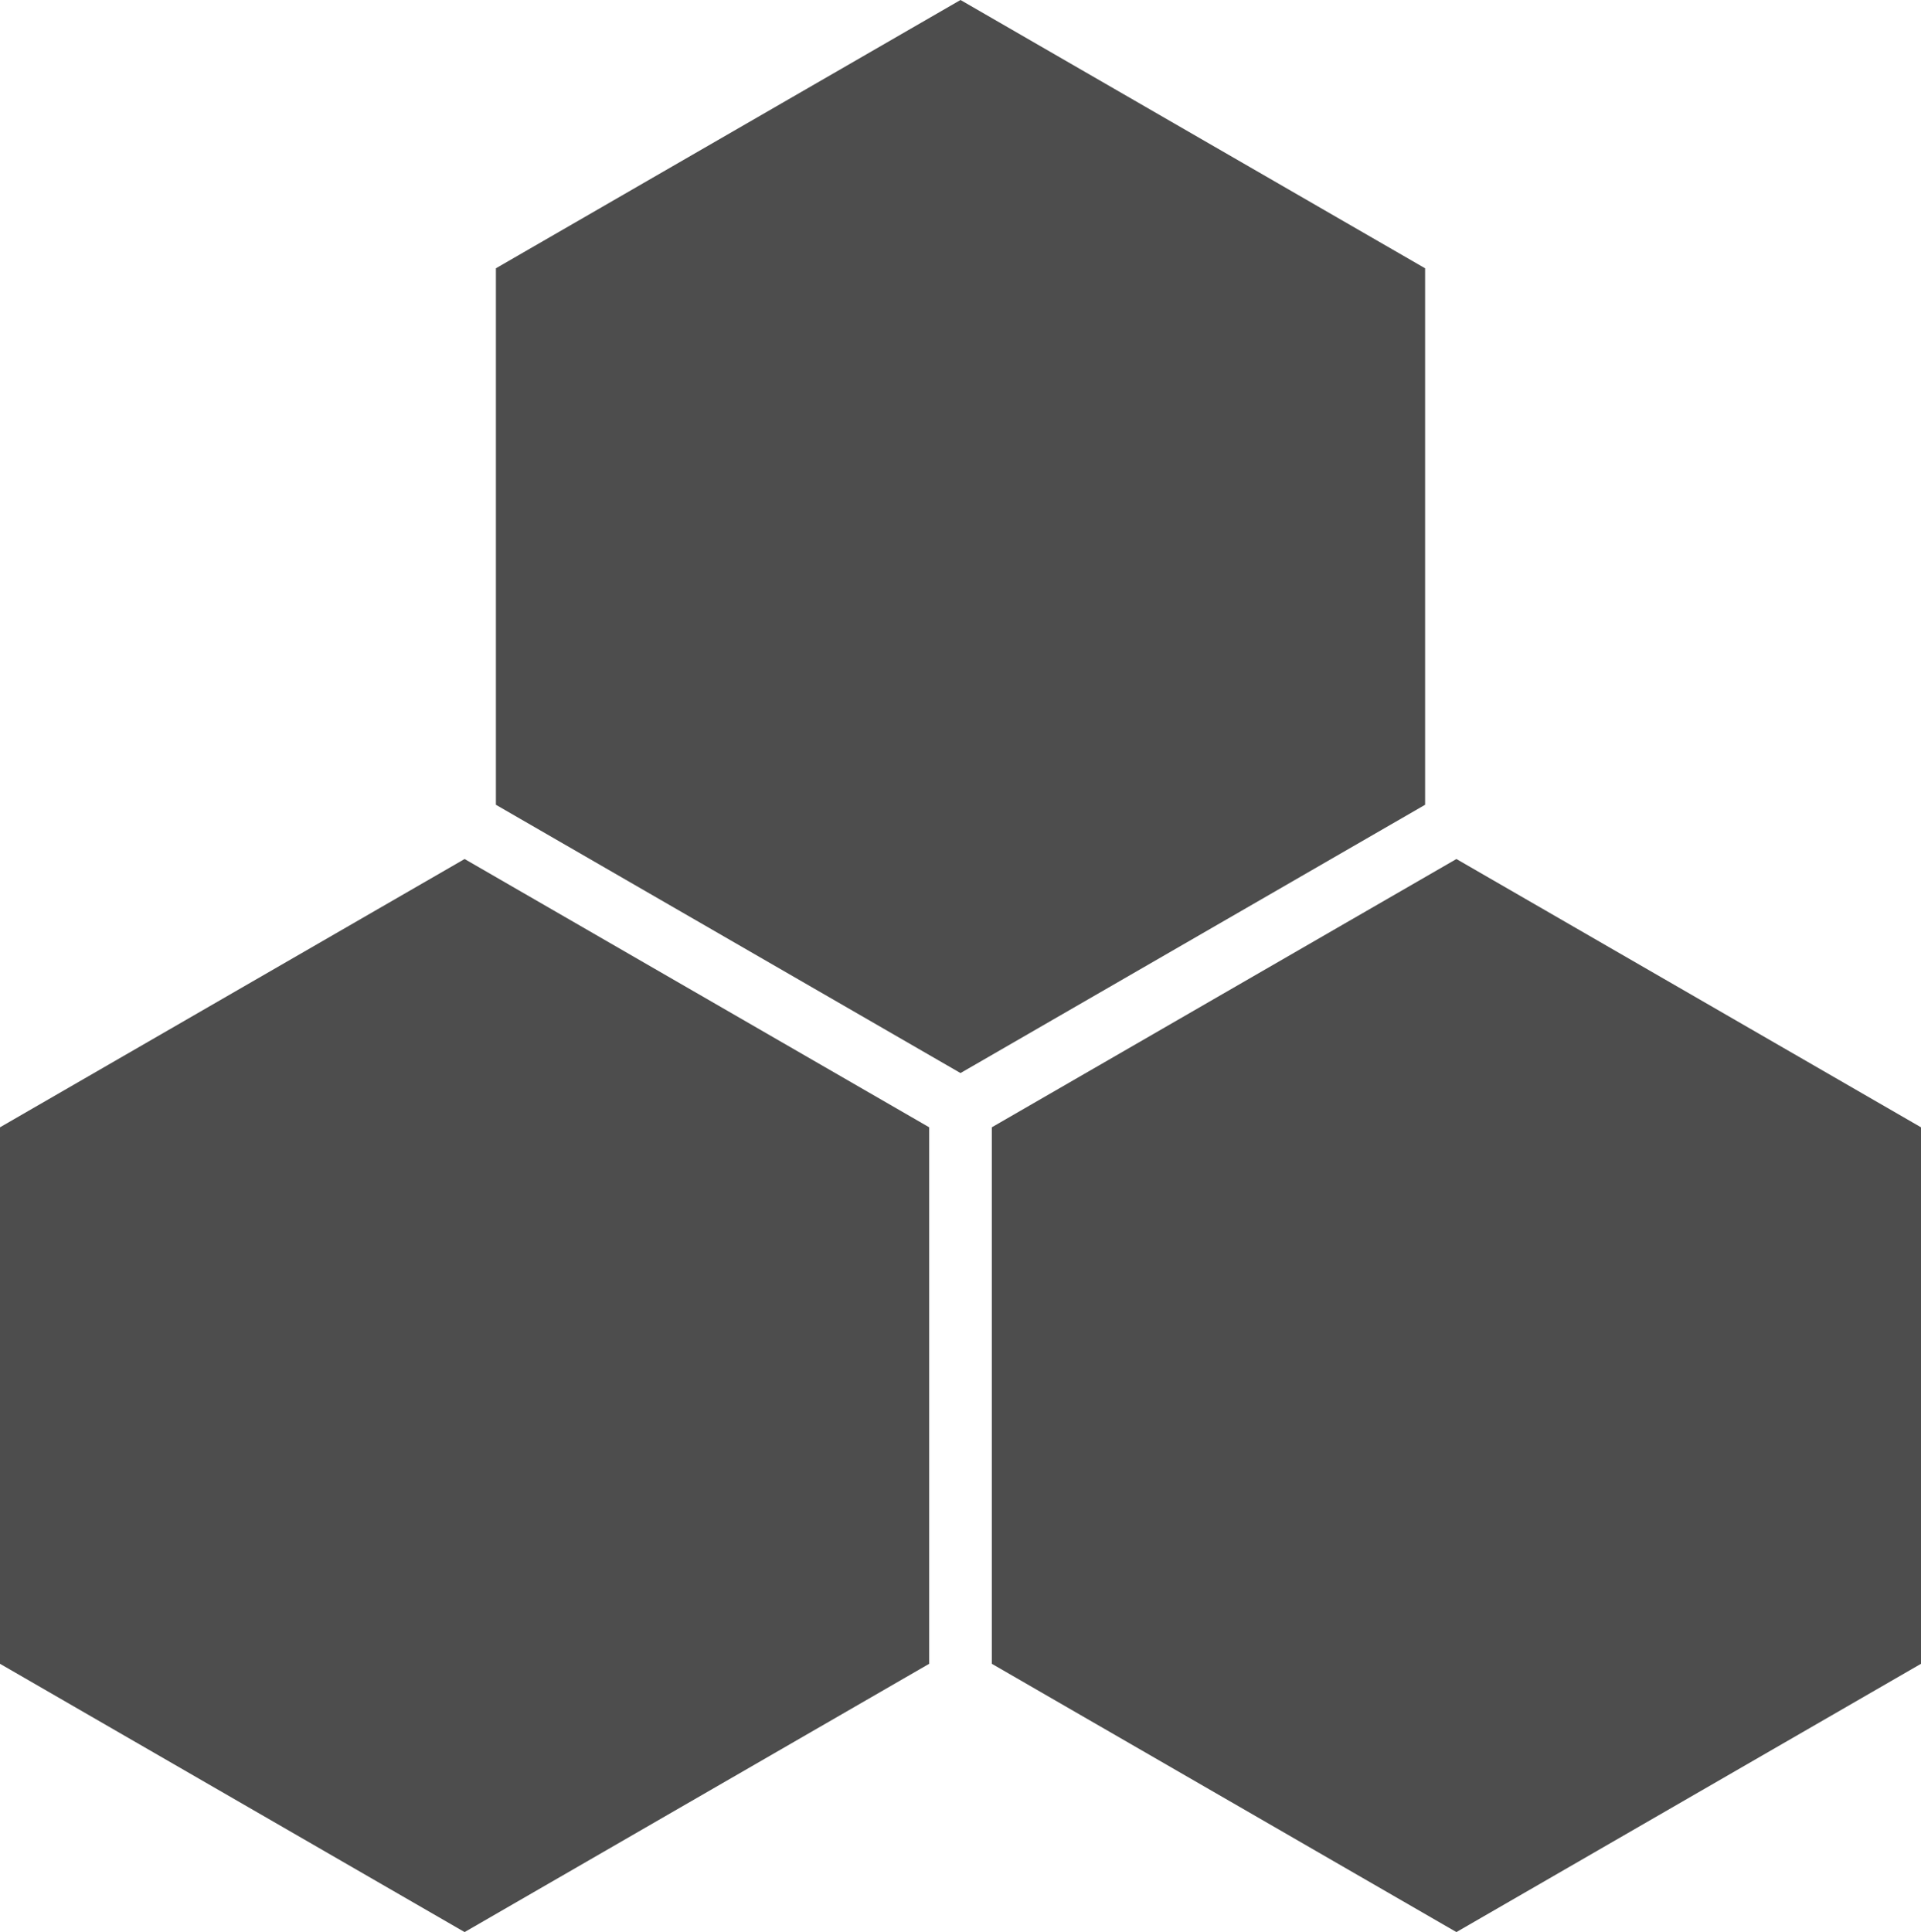 <?xml version="1.0" encoding="utf-8"?>
<!-- Generator: Adobe Illustrator 19.1.0, SVG Export Plug-In . SVG Version: 6.00 Build 0)  -->
<svg version="1.1" id="Layer_1" xmlns="http://www.w3.org/2000/svg" xmlns:xlink="http://www.w3.org/1999/xlink" x="0px" y="0px"
	 viewBox="0 0 30.672 30.845" enable-background="new 0 0 30.672 30.845" xml:space="preserve">
<g>
	<polyline fill="#4d4d4d" points="15.336,0 22.754,4.283 22.754,12.848 15.336,17.131 7.918,12.848 7.918,4.283 15.336,0 	"/>
	<polyline fill="#4d4d4d" points="7.418,13.714 14.836,17.997 14.836,26.562 7.418,30.845 0,26.562 0,17.997 7.418,13.714 	"/>
	<polyline fill="#4d4d4d" points="23.254,13.714 30.672,17.997 30.672,26.562 23.254,30.845 15.836,26.562 15.836,17.997
		23.254,13.714 	"/>
</g>
</svg>
